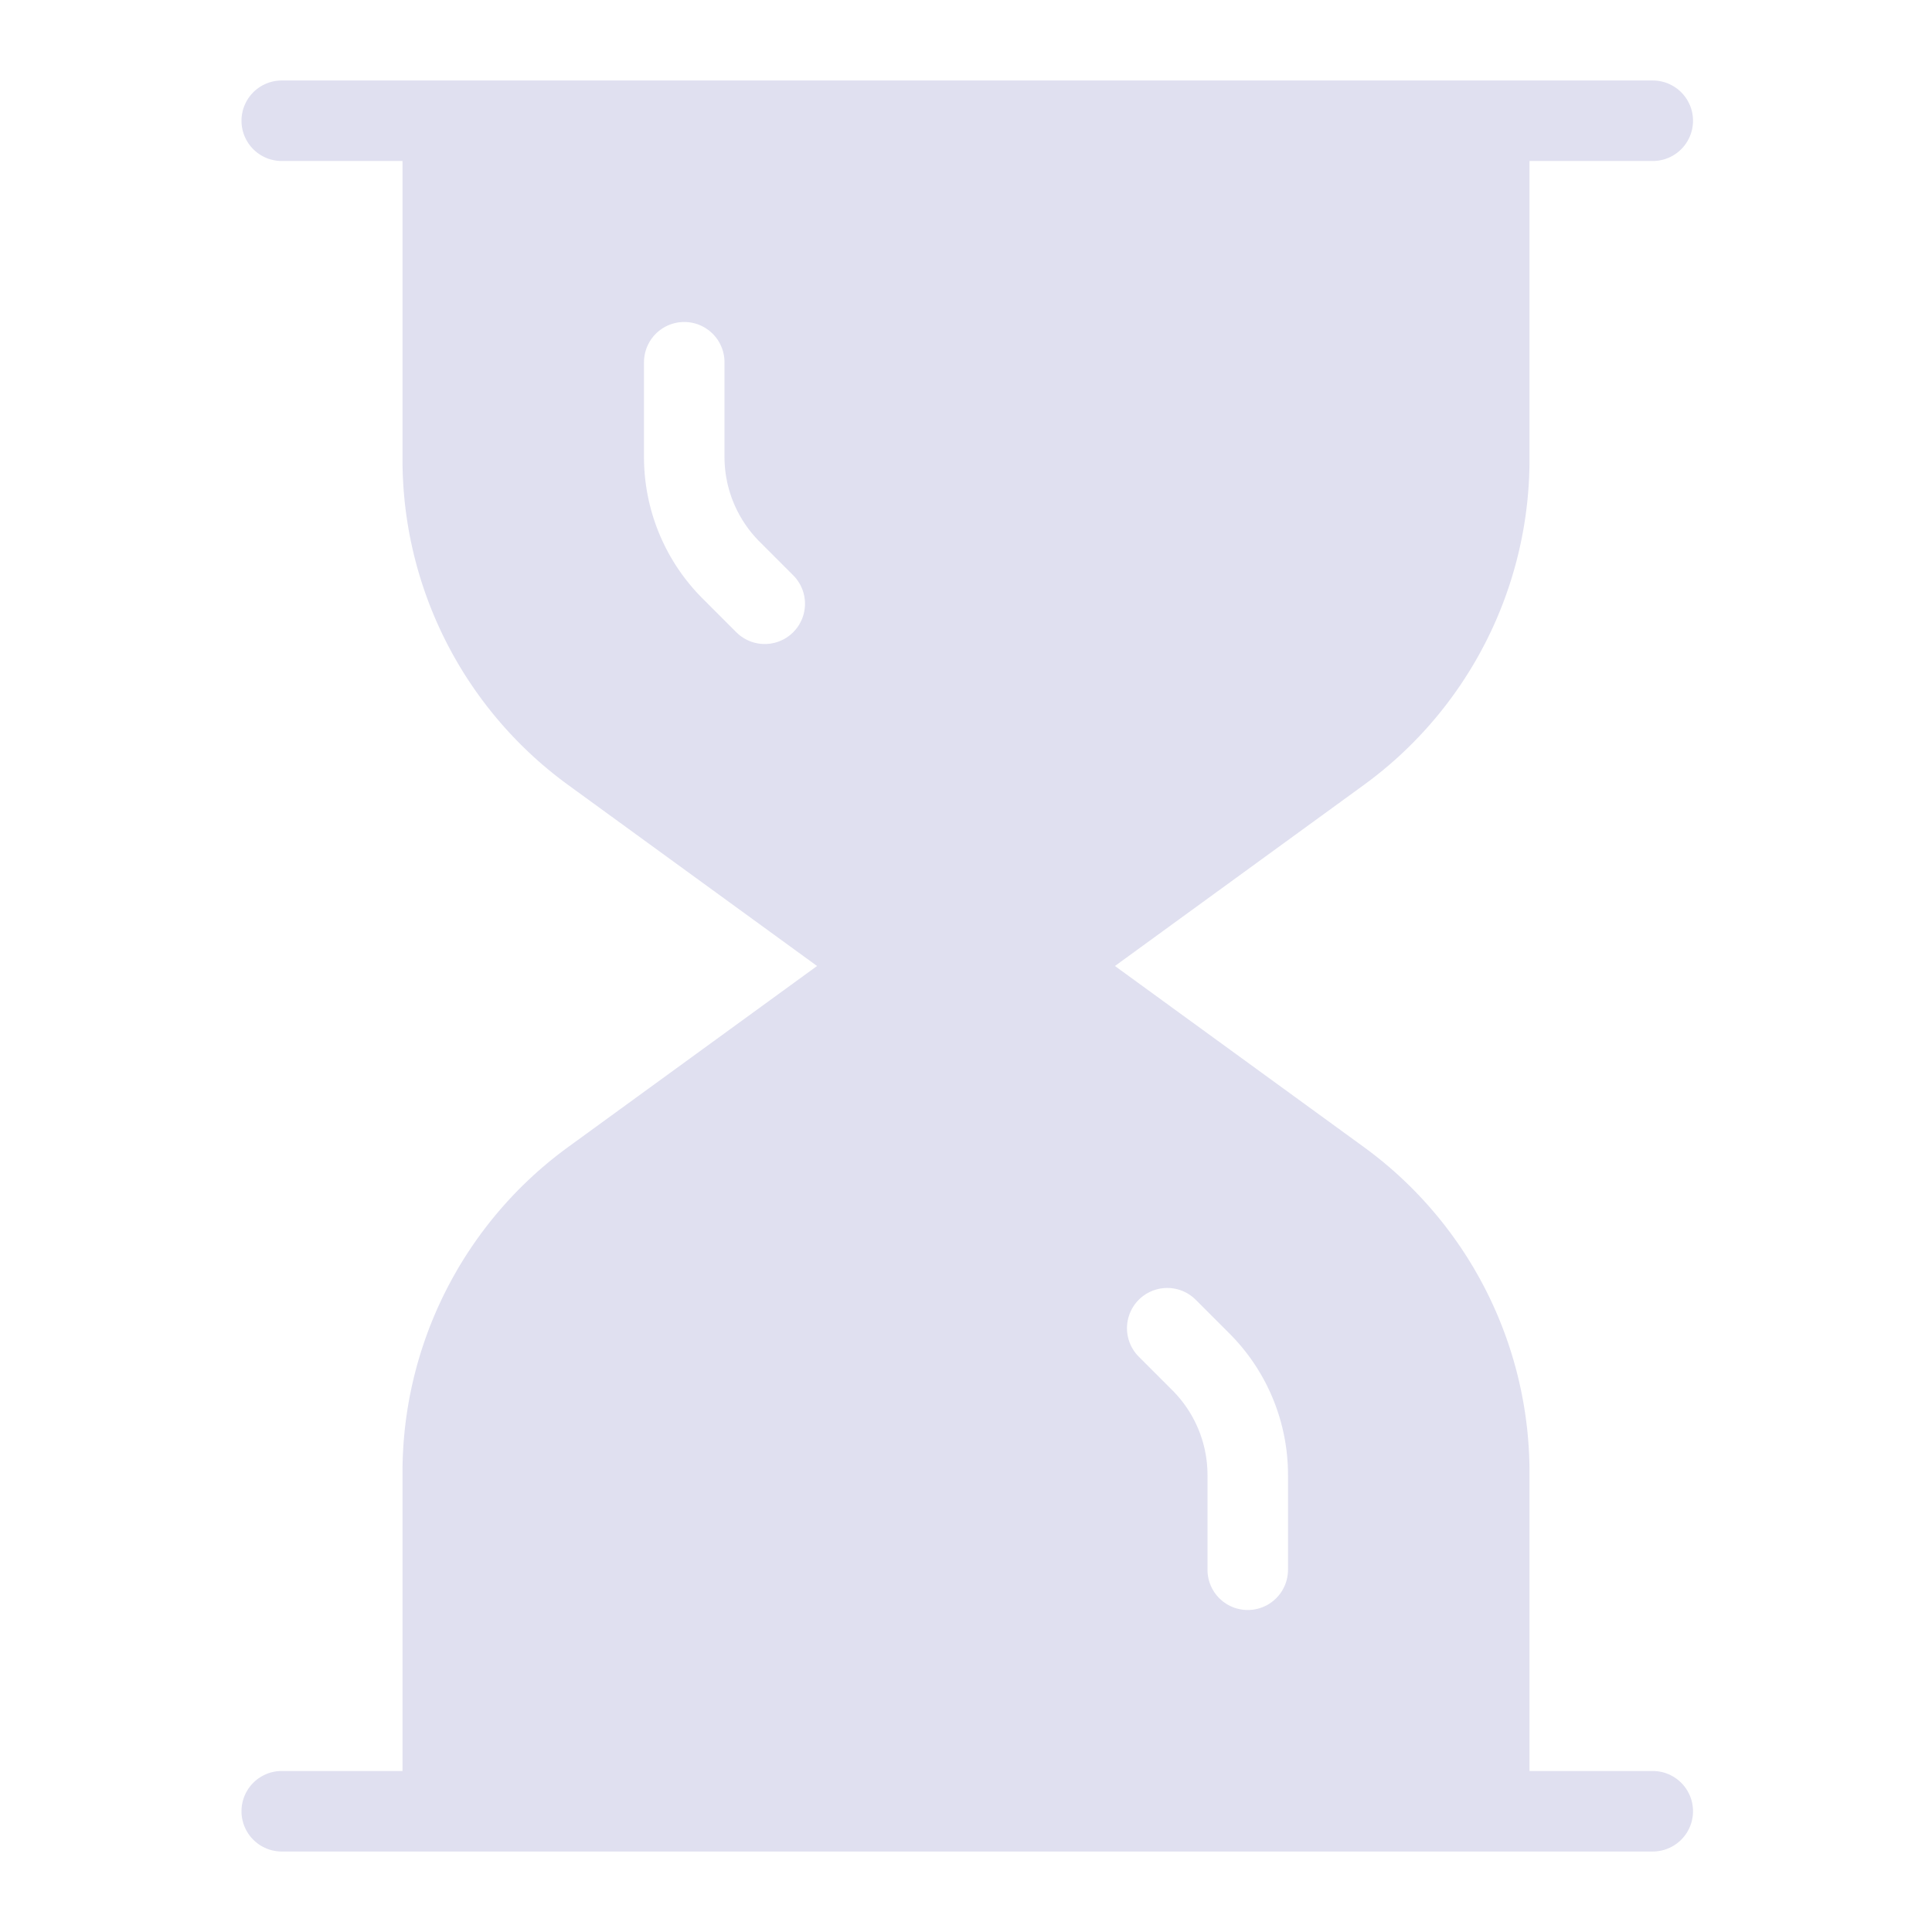 <svg t="1698412635355" class="icon" viewBox="0 0 1024 1024" version="1.1" xmlns="http://www.w3.org/2000/svg" p-id="4319" width="200" height="200"><path d="M876 938.667h-65.333v-158.227a213.333 213.333 0 0 0-87.86-172.533L590.94 512l131.867-95.907A213.333 213.333 0 0 0 810.667 243.56V85.333h65.333a21.333 21.333 0 0 0 0-42.667H149.333a21.333 21.333 0 0 0 0 42.667h64v158.227a213.333 213.333 0 0 0 87.86 172.533L433.06 512l-131.867 95.907A213.333 213.333 0 0 0 213.333 780.44V938.667h-64a21.333 21.333 0 0 0 0 42.667h726.667a21.333 21.333 0 0 0 0-42.667zM420.42 335.087a21.333 21.333 0 0 1-30.173 0l-17.673-17.673A106 106 0 0 1 341.333 242v-50a21.333 21.333 0 0 1 42.667 0v50a63.587 63.587 0 0 0 18.747 45.253l17.673 17.673a21.333 21.333 0 0 1 0 30.16zM682.667 832a21.333 21.333 0 0 1-42.667 0v-50a63.587 63.587 0 0 0-18.747-45.253l-17.673-17.673a21.333 21.333 0 0 1 30.173-30.173l17.673 17.673A106 106 0 0 1 682.667 782z" fill="#e0e0f0" p-id="4320"></path></svg>